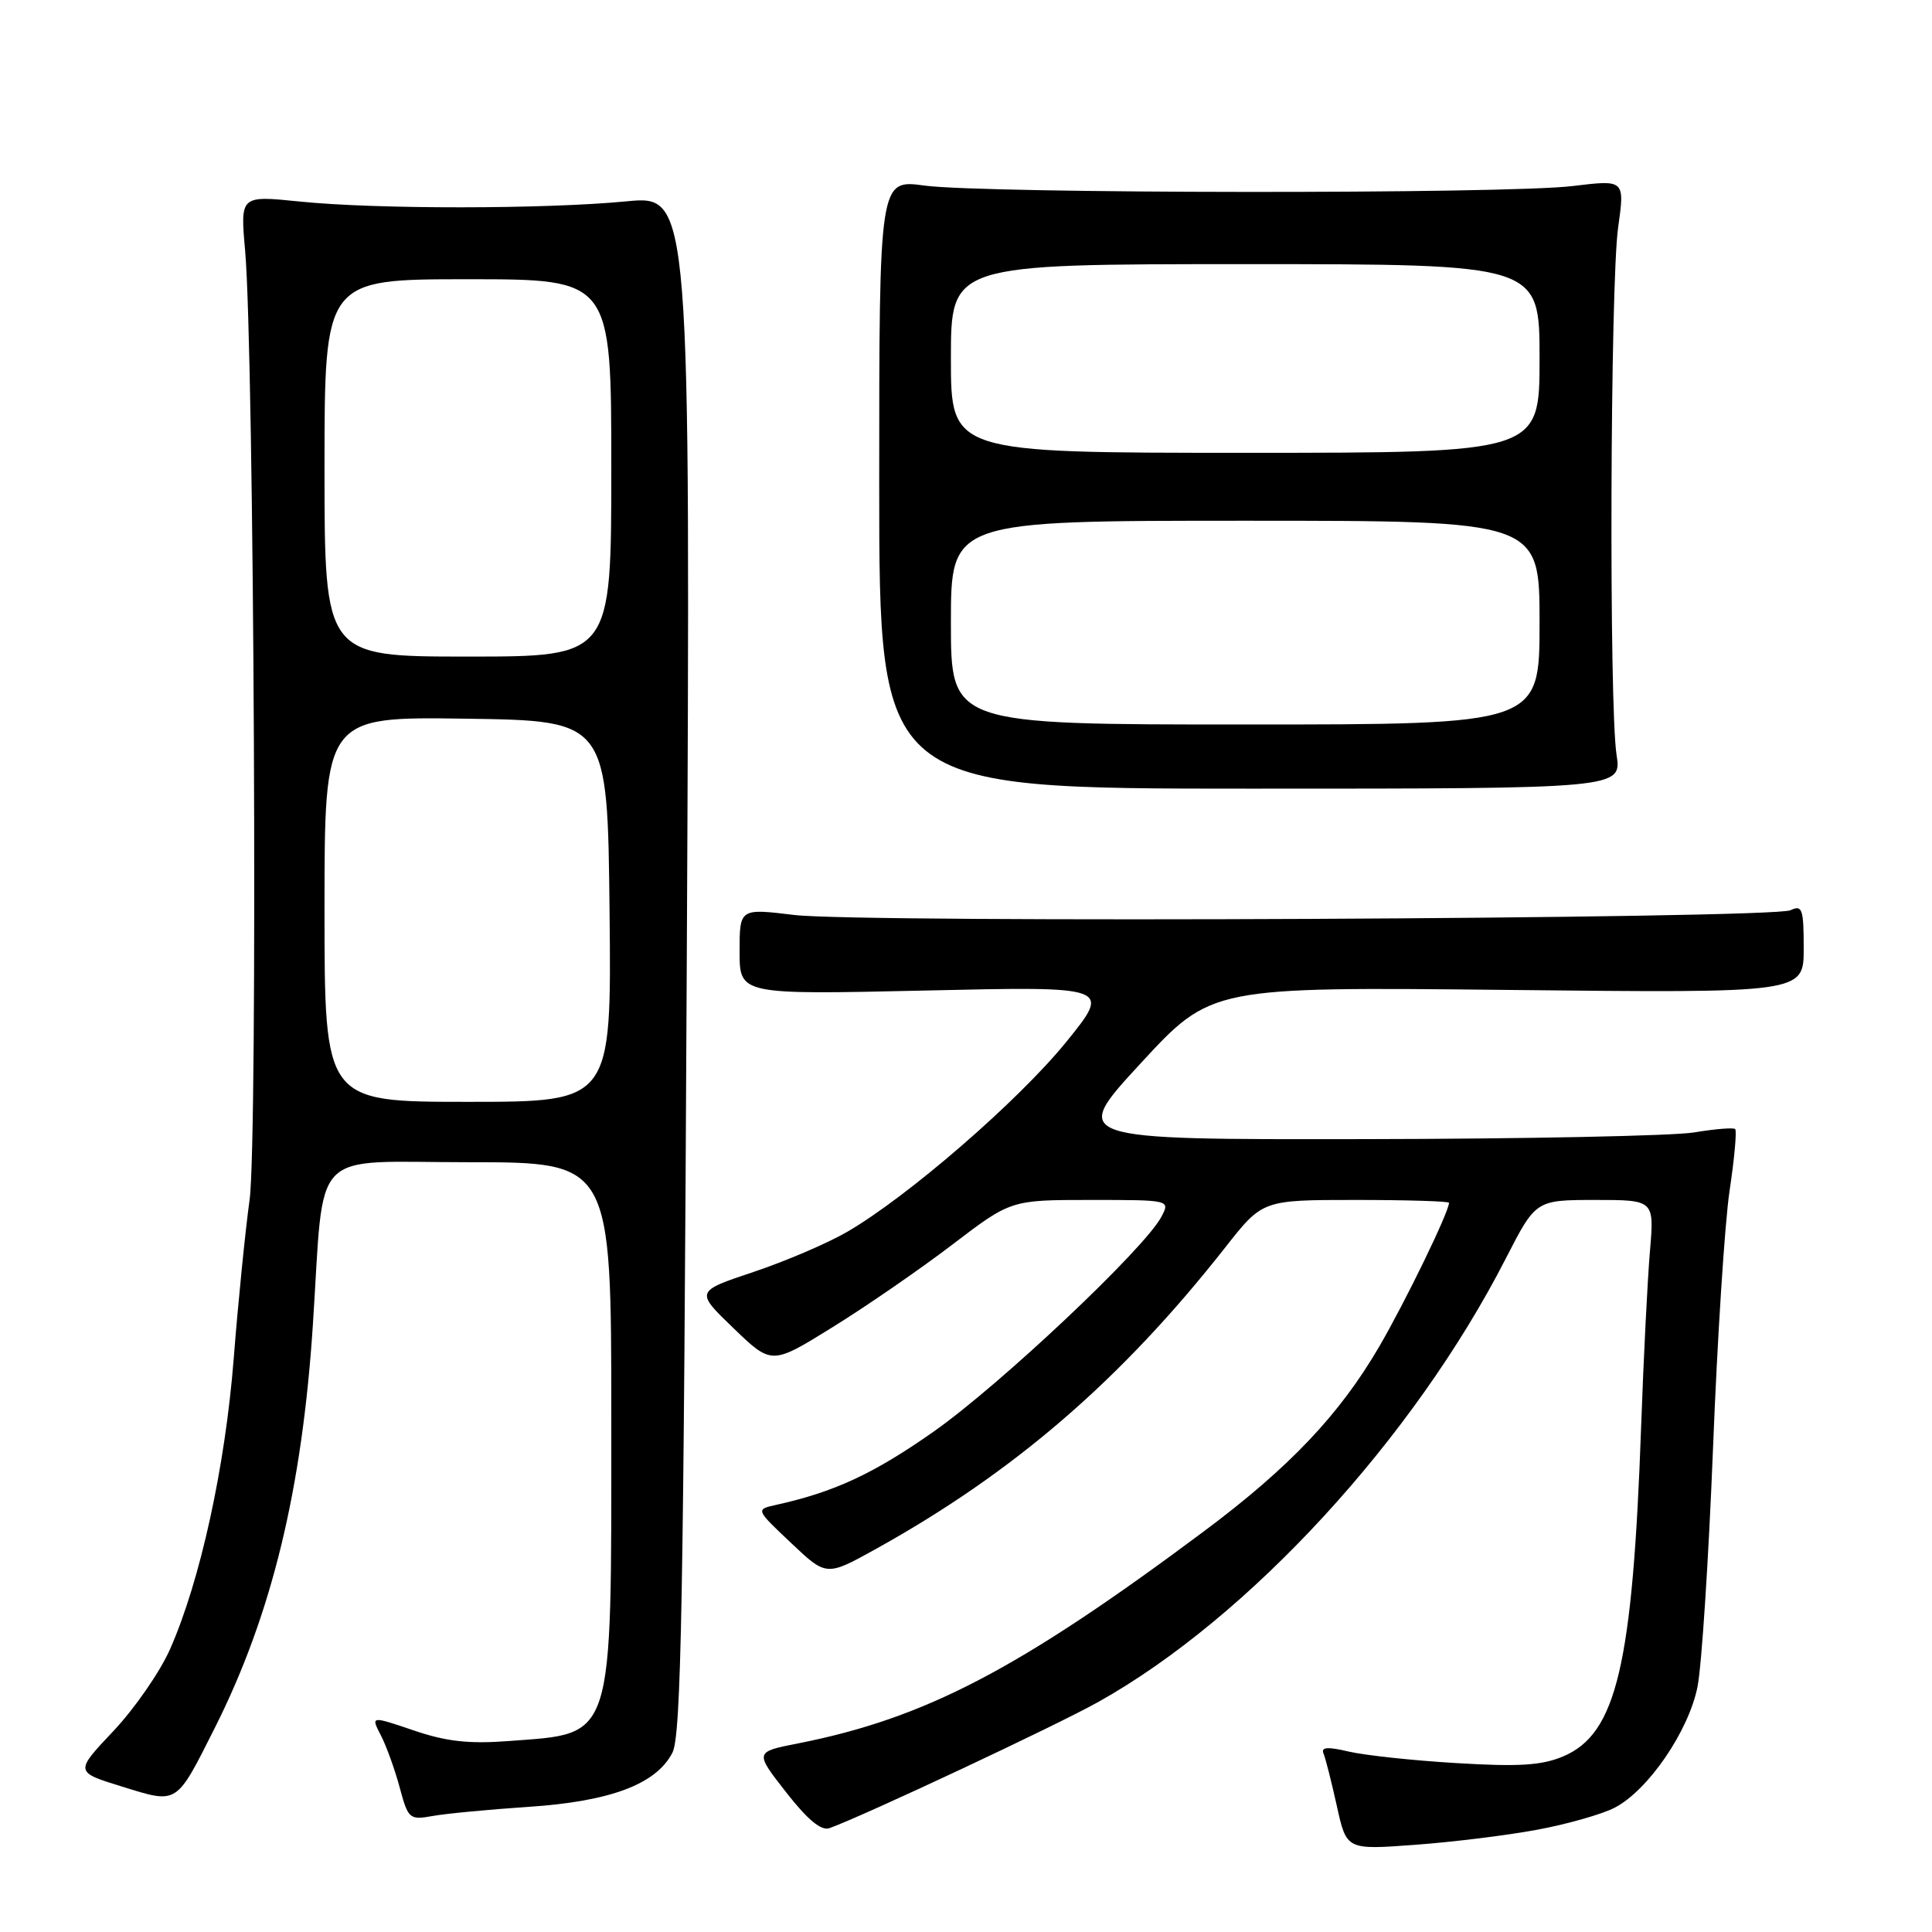 <?xml version="1.0" encoding="UTF-8" standalone="no"?>
<!DOCTYPE svg PUBLIC "-//W3C//DTD SVG 1.1//EN" "http://www.w3.org/Graphics/SVG/1.1/DTD/svg11.dtd" >
<svg xmlns="http://www.w3.org/2000/svg" xmlns:xlink="http://www.w3.org/1999/xlink" version="1.1" viewBox="0 0 256 256">
 <g >
 <path fill="currentColor"
d=" M 203.68 242.45 C 207.63 241.72 212.25 240.41 213.95 239.53 C 218.38 237.24 223.75 229.40 224.93 223.50 C 225.48 220.75 226.40 206.57 226.98 192.00 C 227.55 177.43 228.54 162.01 229.18 157.76 C 229.82 153.50 230.15 149.83 229.92 149.61 C 229.69 149.39 227.25 149.59 224.50 150.05 C 221.75 150.51 202.02 150.91 180.66 150.94 C 141.82 151.00 141.82 151.00 151.16 140.88 C 160.50 130.76 160.50 130.76 199.75 131.17 C 239.00 131.59 239.00 131.59 239.00 125.69 C 239.00 120.42 238.81 119.87 237.25 120.61 C 234.84 121.75 114.23 122.32 105.25 121.24 C 98.00 120.36 98.00 120.36 98.00 126.08 C 98.00 131.80 98.00 131.80 122.63 131.25 C 147.26 130.69 147.26 130.69 141.25 138.10 C 134.93 145.88 120.25 158.60 112.23 163.24 C 109.63 164.75 104.04 167.14 99.82 168.55 C 92.13 171.12 92.13 171.12 97.19 175.99 C 102.25 180.87 102.25 180.87 110.35 175.84 C 114.81 173.08 121.94 168.16 126.20 164.91 C 133.95 159.00 133.95 159.00 144.51 159.00 C 155.07 159.00 155.07 159.00 153.88 161.25 C 151.63 165.48 132.51 183.51 123.72 189.69 C 115.77 195.28 110.53 197.71 102.81 199.41 C 100.12 200.01 100.12 200.01 104.81 204.44 C 109.50 208.88 109.50 208.88 116.00 205.28 C 134.34 195.11 148.58 182.83 162.40 165.23 C 167.30 159.00 167.30 159.00 179.65 159.00 C 186.44 159.00 192.00 159.17 192.00 159.38 C 192.00 160.58 186.22 172.49 182.73 178.47 C 177.48 187.47 170.81 194.49 159.51 202.92 C 134.98 221.22 122.63 227.67 105.75 231.01 C 99.99 232.14 99.99 232.14 104.16 237.48 C 107.02 241.14 108.82 242.63 109.91 242.24 C 114.53 240.57 139.93 228.65 145.51 225.53 C 165.47 214.37 187.31 190.61 199.53 166.75 C 203.50 159.01 203.50 159.01 211.35 159.00 C 219.20 159.00 219.20 159.00 218.63 165.75 C 218.31 169.46 217.78 179.93 217.46 189.00 C 216.33 220.73 214.19 229.76 207.11 232.74 C 204.28 233.93 201.24 234.12 193.00 233.62 C 187.22 233.28 180.79 232.58 178.70 232.09 C 175.92 231.43 175.02 231.50 175.37 232.34 C 175.64 232.98 176.43 236.11 177.14 239.31 C 178.42 245.12 178.42 245.12 187.46 244.45 C 192.43 244.09 199.73 243.19 203.68 242.45 Z  M 70.00 239.42 C 80.88 238.70 86.95 236.42 89.10 232.24 C 90.26 229.96 90.58 212.39 91.00 127.68 C 91.50 25.86 91.50 25.86 83.00 26.68 C 72.17 27.72 49.81 27.74 39.67 26.70 C 31.83 25.90 31.83 25.90 32.48 33.20 C 33.68 46.86 34.18 151.09 33.07 159.00 C 32.50 163.12 31.55 172.57 30.97 180.00 C 29.84 194.37 26.53 209.48 22.53 218.53 C 21.20 221.54 17.81 226.43 15.00 229.40 C 9.90 234.80 9.90 234.80 16.20 236.74 C 23.59 239.03 23.29 239.22 28.44 229.00 C 35.99 214.00 40.03 197.43 41.46 175.50 C 43.02 151.68 40.80 154.00 62.08 154.00 C 81.00 154.00 81.00 154.00 81.00 188.10 C 81.00 231.11 81.47 229.63 67.50 230.69 C 62.14 231.10 59.17 230.77 54.82 229.29 C 49.13 227.36 49.13 227.36 50.46 229.93 C 51.19 231.34 52.32 234.46 52.96 236.85 C 54.08 241.02 54.26 241.18 57.32 240.63 C 59.07 240.31 64.78 239.77 70.00 239.42 Z  M 214.20 100.00 C 213.19 93.48 213.36 37.64 214.41 30.15 C 215.30 23.81 215.30 23.81 208.40 24.65 C 199.63 25.73 130.48 25.67 122.50 24.59 C 116.50 23.77 116.50 23.77 116.50 64.13 C 116.50 104.50 116.50 104.50 165.70 104.50 C 214.89 104.50 214.89 104.50 214.20 100.00 Z  M 43.00 120.48 C 43.00 94.96 43.00 94.96 61.75 95.23 C 80.50 95.50 80.50 95.50 80.77 120.75 C 81.03 146.00 81.03 146.00 62.02 146.00 C 43.00 146.00 43.00 146.00 43.00 120.48 Z  M 43.00 62.00 C 43.00 37.00 43.00 37.00 62.00 37.00 C 81.00 37.00 81.00 37.00 81.00 62.00 C 81.00 87.00 81.00 87.00 62.00 87.00 C 43.00 87.00 43.00 87.00 43.00 62.00 Z  M 126.00 82.50 C 126.00 69.00 126.00 69.00 165.00 69.00 C 204.00 69.00 204.00 69.00 204.00 82.50 C 204.00 96.00 204.00 96.00 165.00 96.00 C 126.00 96.00 126.00 96.00 126.00 82.50 Z  M 126.00 47.50 C 126.00 35.00 126.00 35.00 165.00 35.00 C 204.00 35.00 204.00 35.00 204.00 47.50 C 204.00 60.00 204.00 60.00 165.00 60.00 C 126.00 60.00 126.00 60.00 126.00 47.50 Z "/>
</g>
</svg>